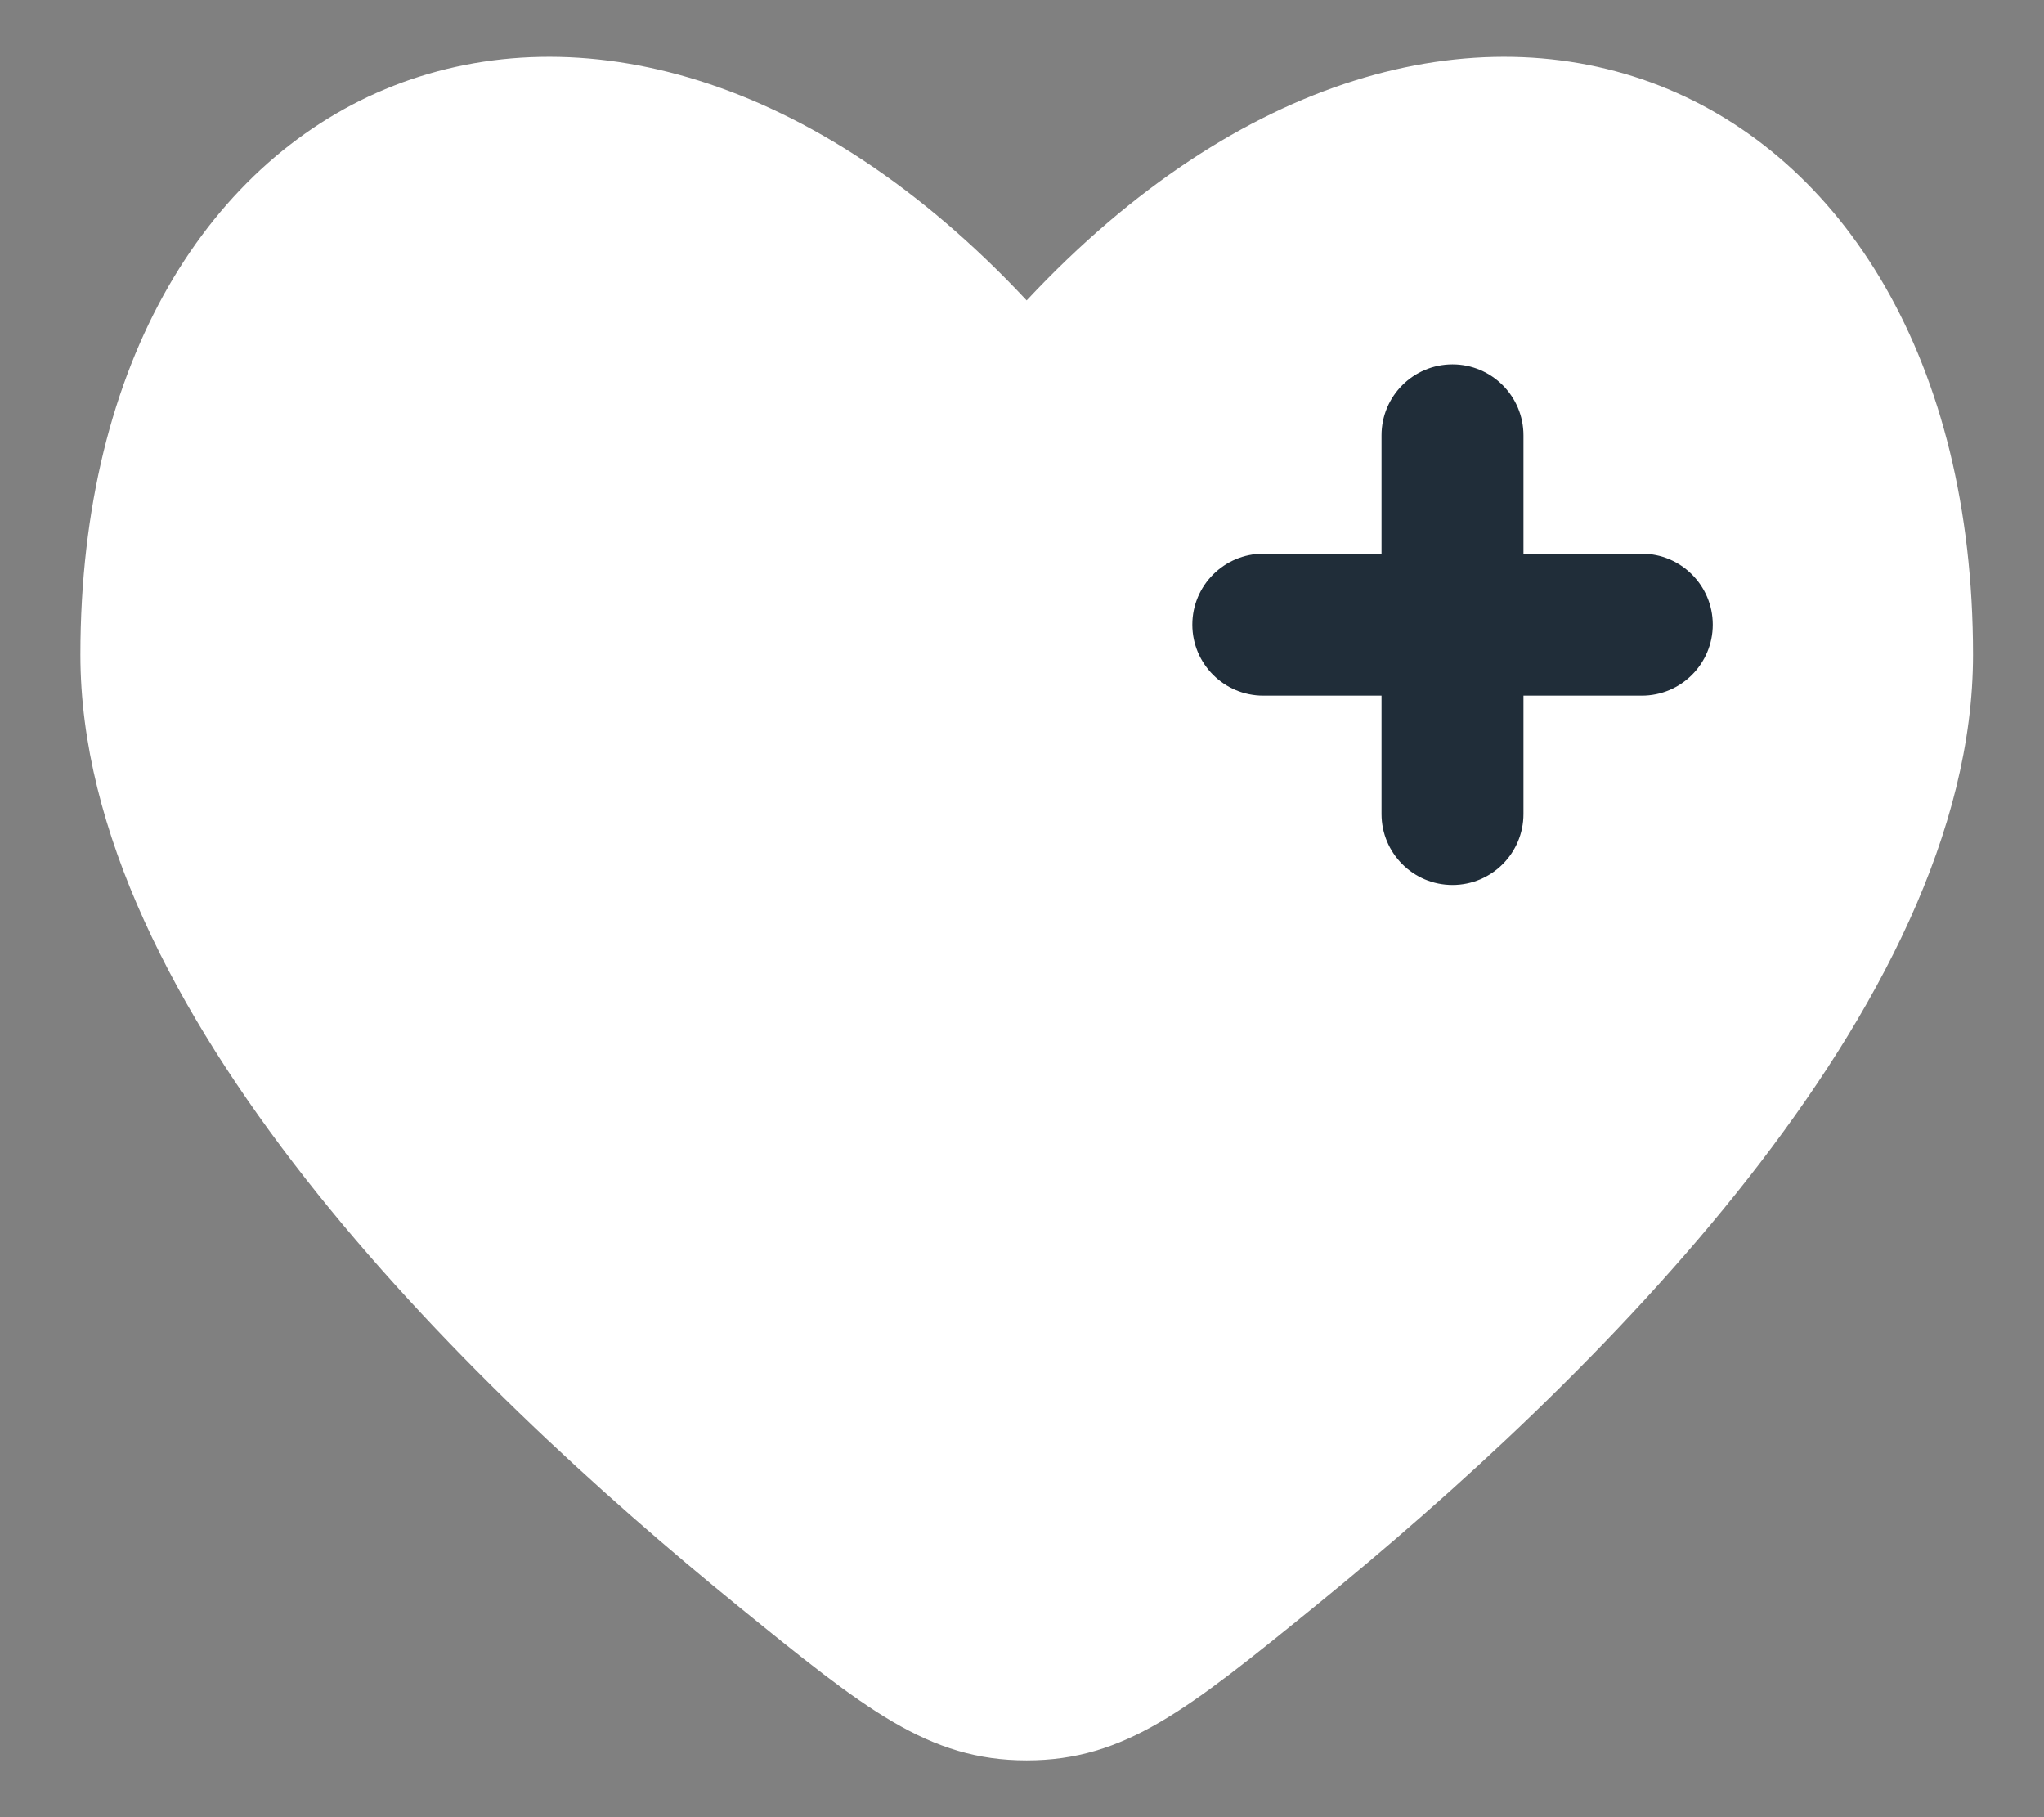 <svg width="18" height="16" viewBox="0 0 18 16" fill="none" xmlns="http://www.w3.org/2000/svg">
<rect x="0" y="0" width="18" height="16" fill="#808080" stroke="none"/>
<g id="Vector">
<path d="M0.708 5.765C0.708 8.872 4.058 12.159 6.509 14.149C7.619 15.05 8.174 15.5 9.041 15.5C9.908 15.5 10.463 15.05 11.573 14.149C14.025 12.159 17.375 8.872 17.375 5.765C17.375 0.573 12.791 -1.365 9.041 2.645C5.291 -1.365 0.708 0.573 0.708 5.765Z" fill="white"/>
<path fill-rule="evenodd" clip-rule="evenodd" d="M12.791 3.208C13.136 3.208 13.416 3.488 13.416 3.833V4.875H14.458C14.803 4.875 15.083 5.155 15.083 5.5C15.083 5.845 14.803 6.125 14.458 6.125H13.416V7.167C13.416 7.512 13.136 7.792 12.791 7.792C12.446 7.792 12.166 7.512 12.166 7.167V6.125H11.125C10.78 6.125 10.5 5.845 10.5 5.5C10.5 5.155 10.78 4.875 11.125 4.875H12.166V3.833C12.166 3.488 12.446 3.208 12.791 3.208Z" fill="#202D39"/>
</g>
</svg>
